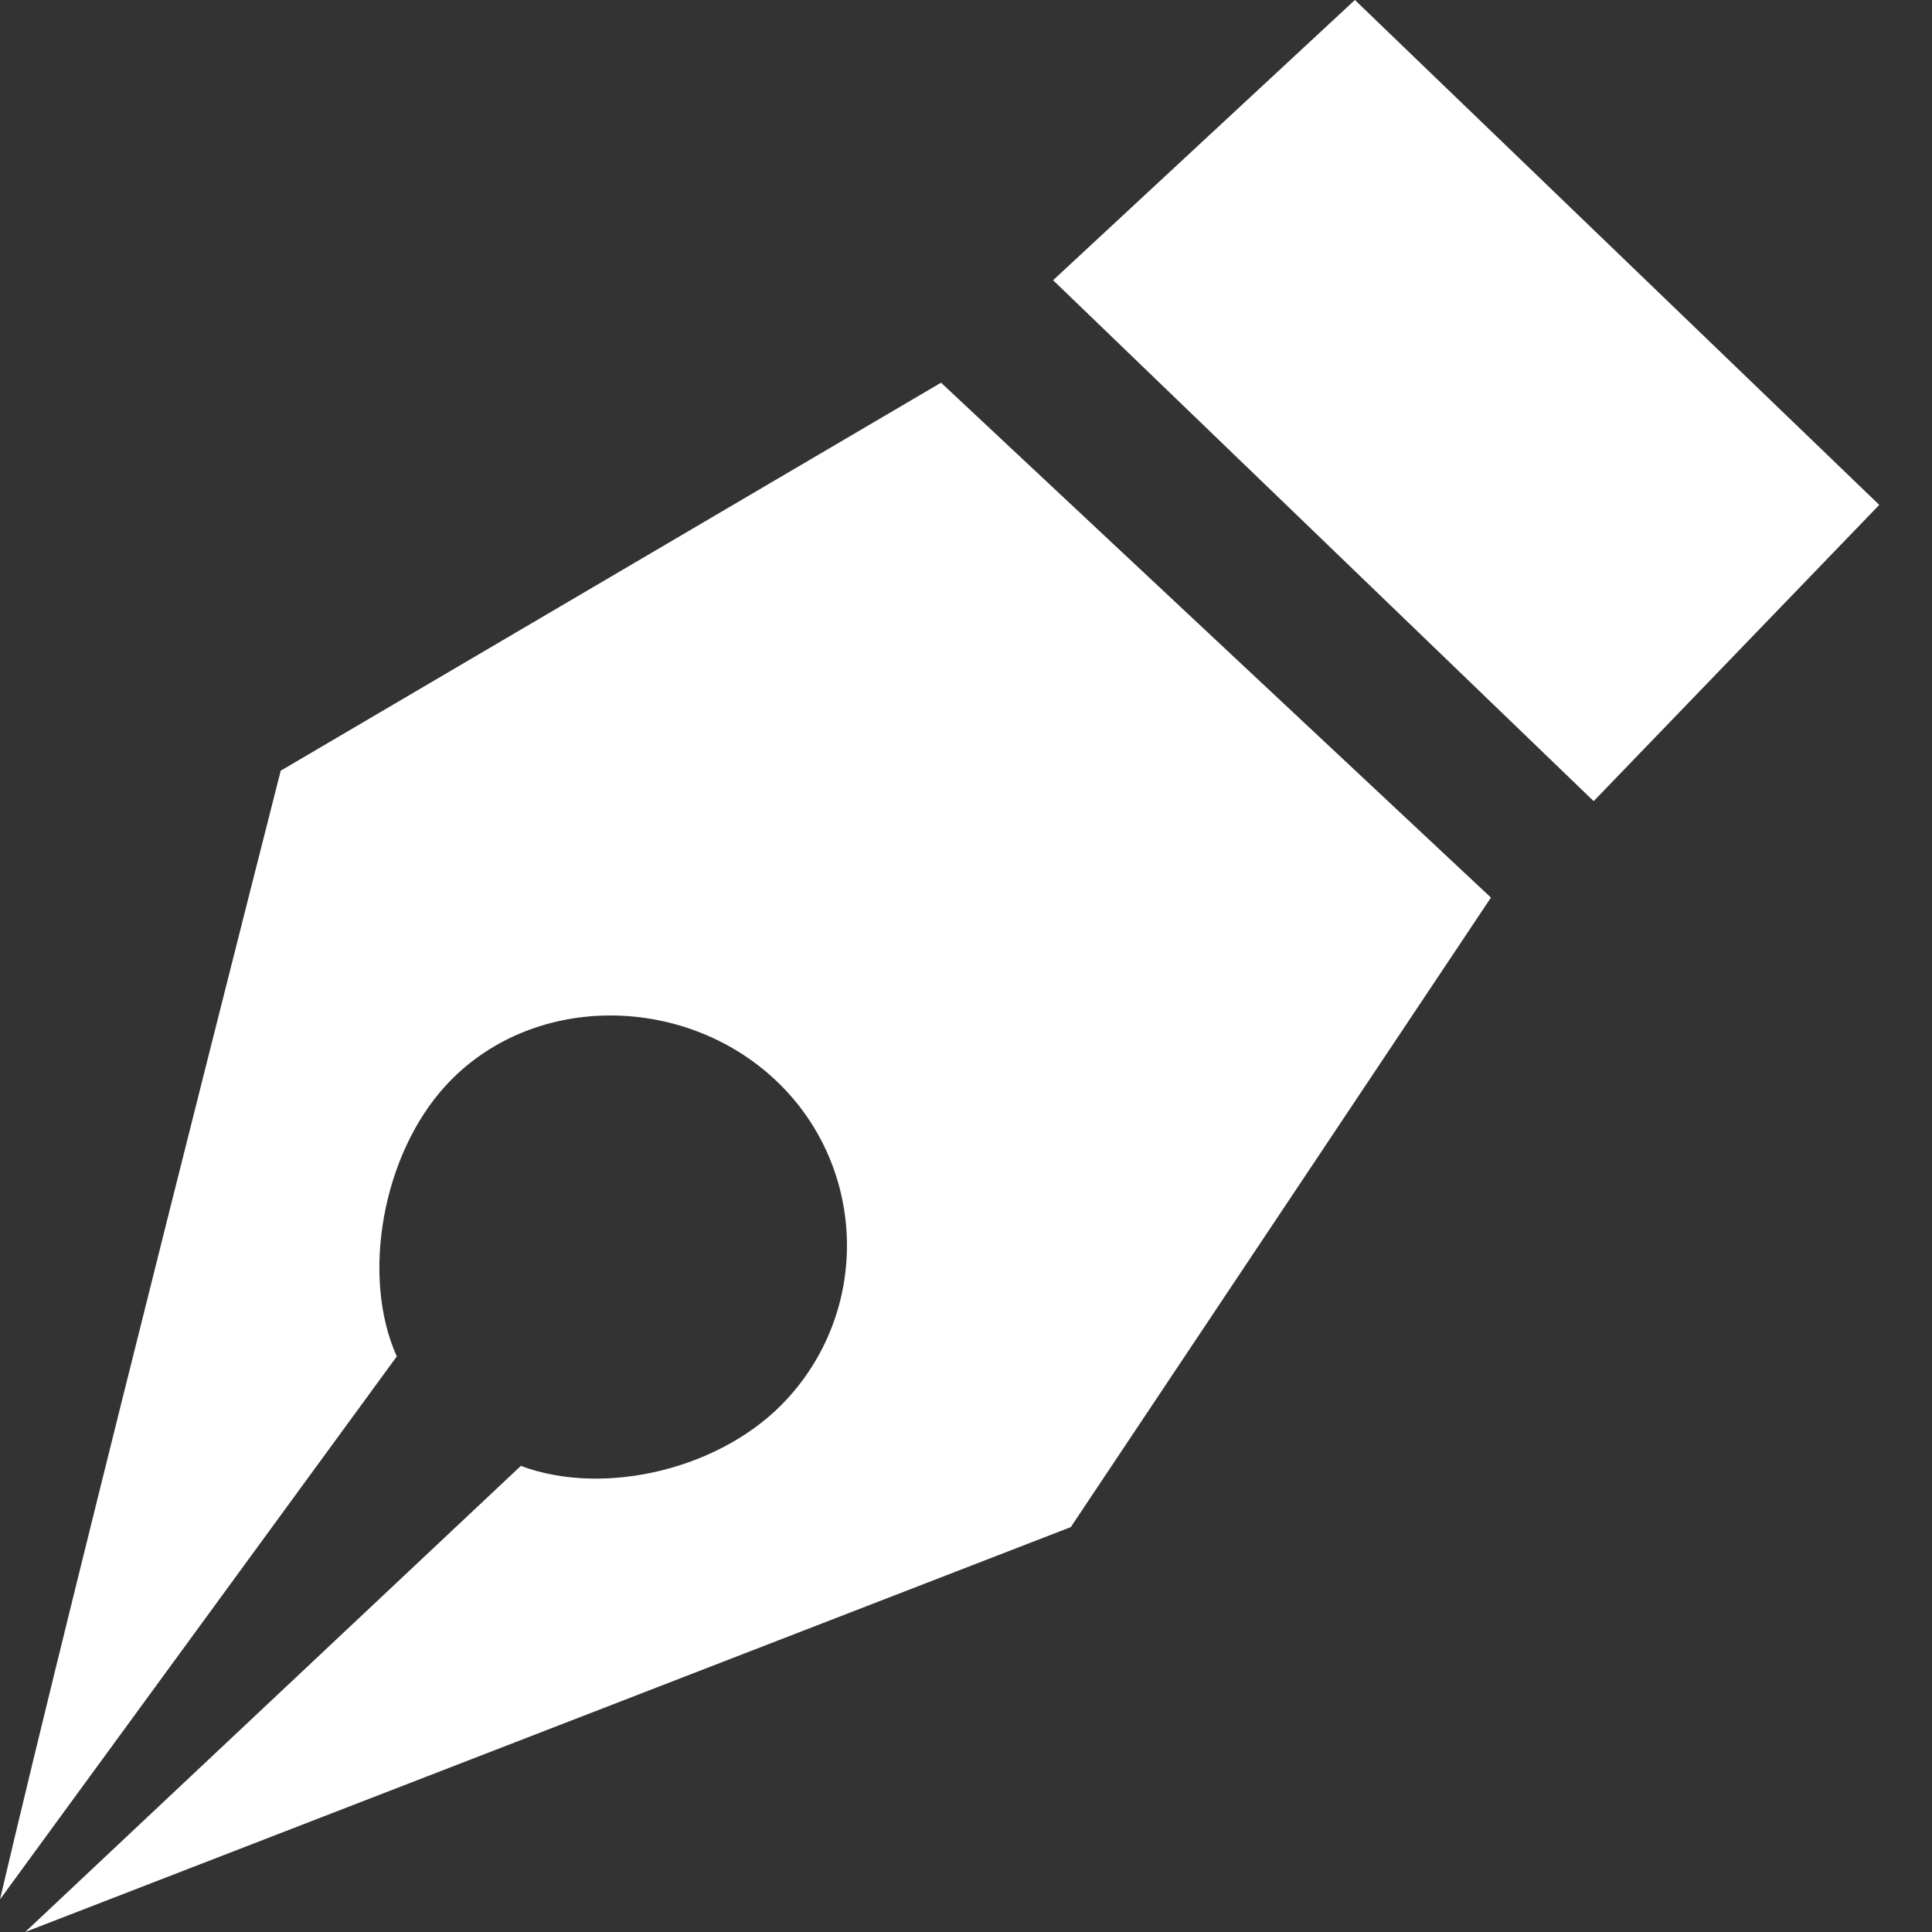 <svg width="24" height="24" viewBox="0 0 24 24" fill="none" xmlns="http://www.w3.org/2000/svg">
<rect x="0" y="0" width="24" height="24" fill="#333333" stroke="none"/>
<path fill-rule="evenodd" clip-rule="evenodd" d="M13.082 3.481L16.831 0L23.345 6.272L19.797 9.952L13.082 3.481ZM0 23.595C0.921 19.653 3.487 9.574 3.487 9.574L11.69 4.754L18.521 11.15L13.302 18.97L0.313 24L6.47 18.21C7.513 18.6 8.986 18.248 9.782 17.374C10.833 16.226 10.754 14.442 9.605 13.391C8.456 12.34 6.585 12.34 5.534 13.489C4.751 14.344 4.481 15.854 4.929 16.85L0 23.595Z" fill="white"/>
</svg>
